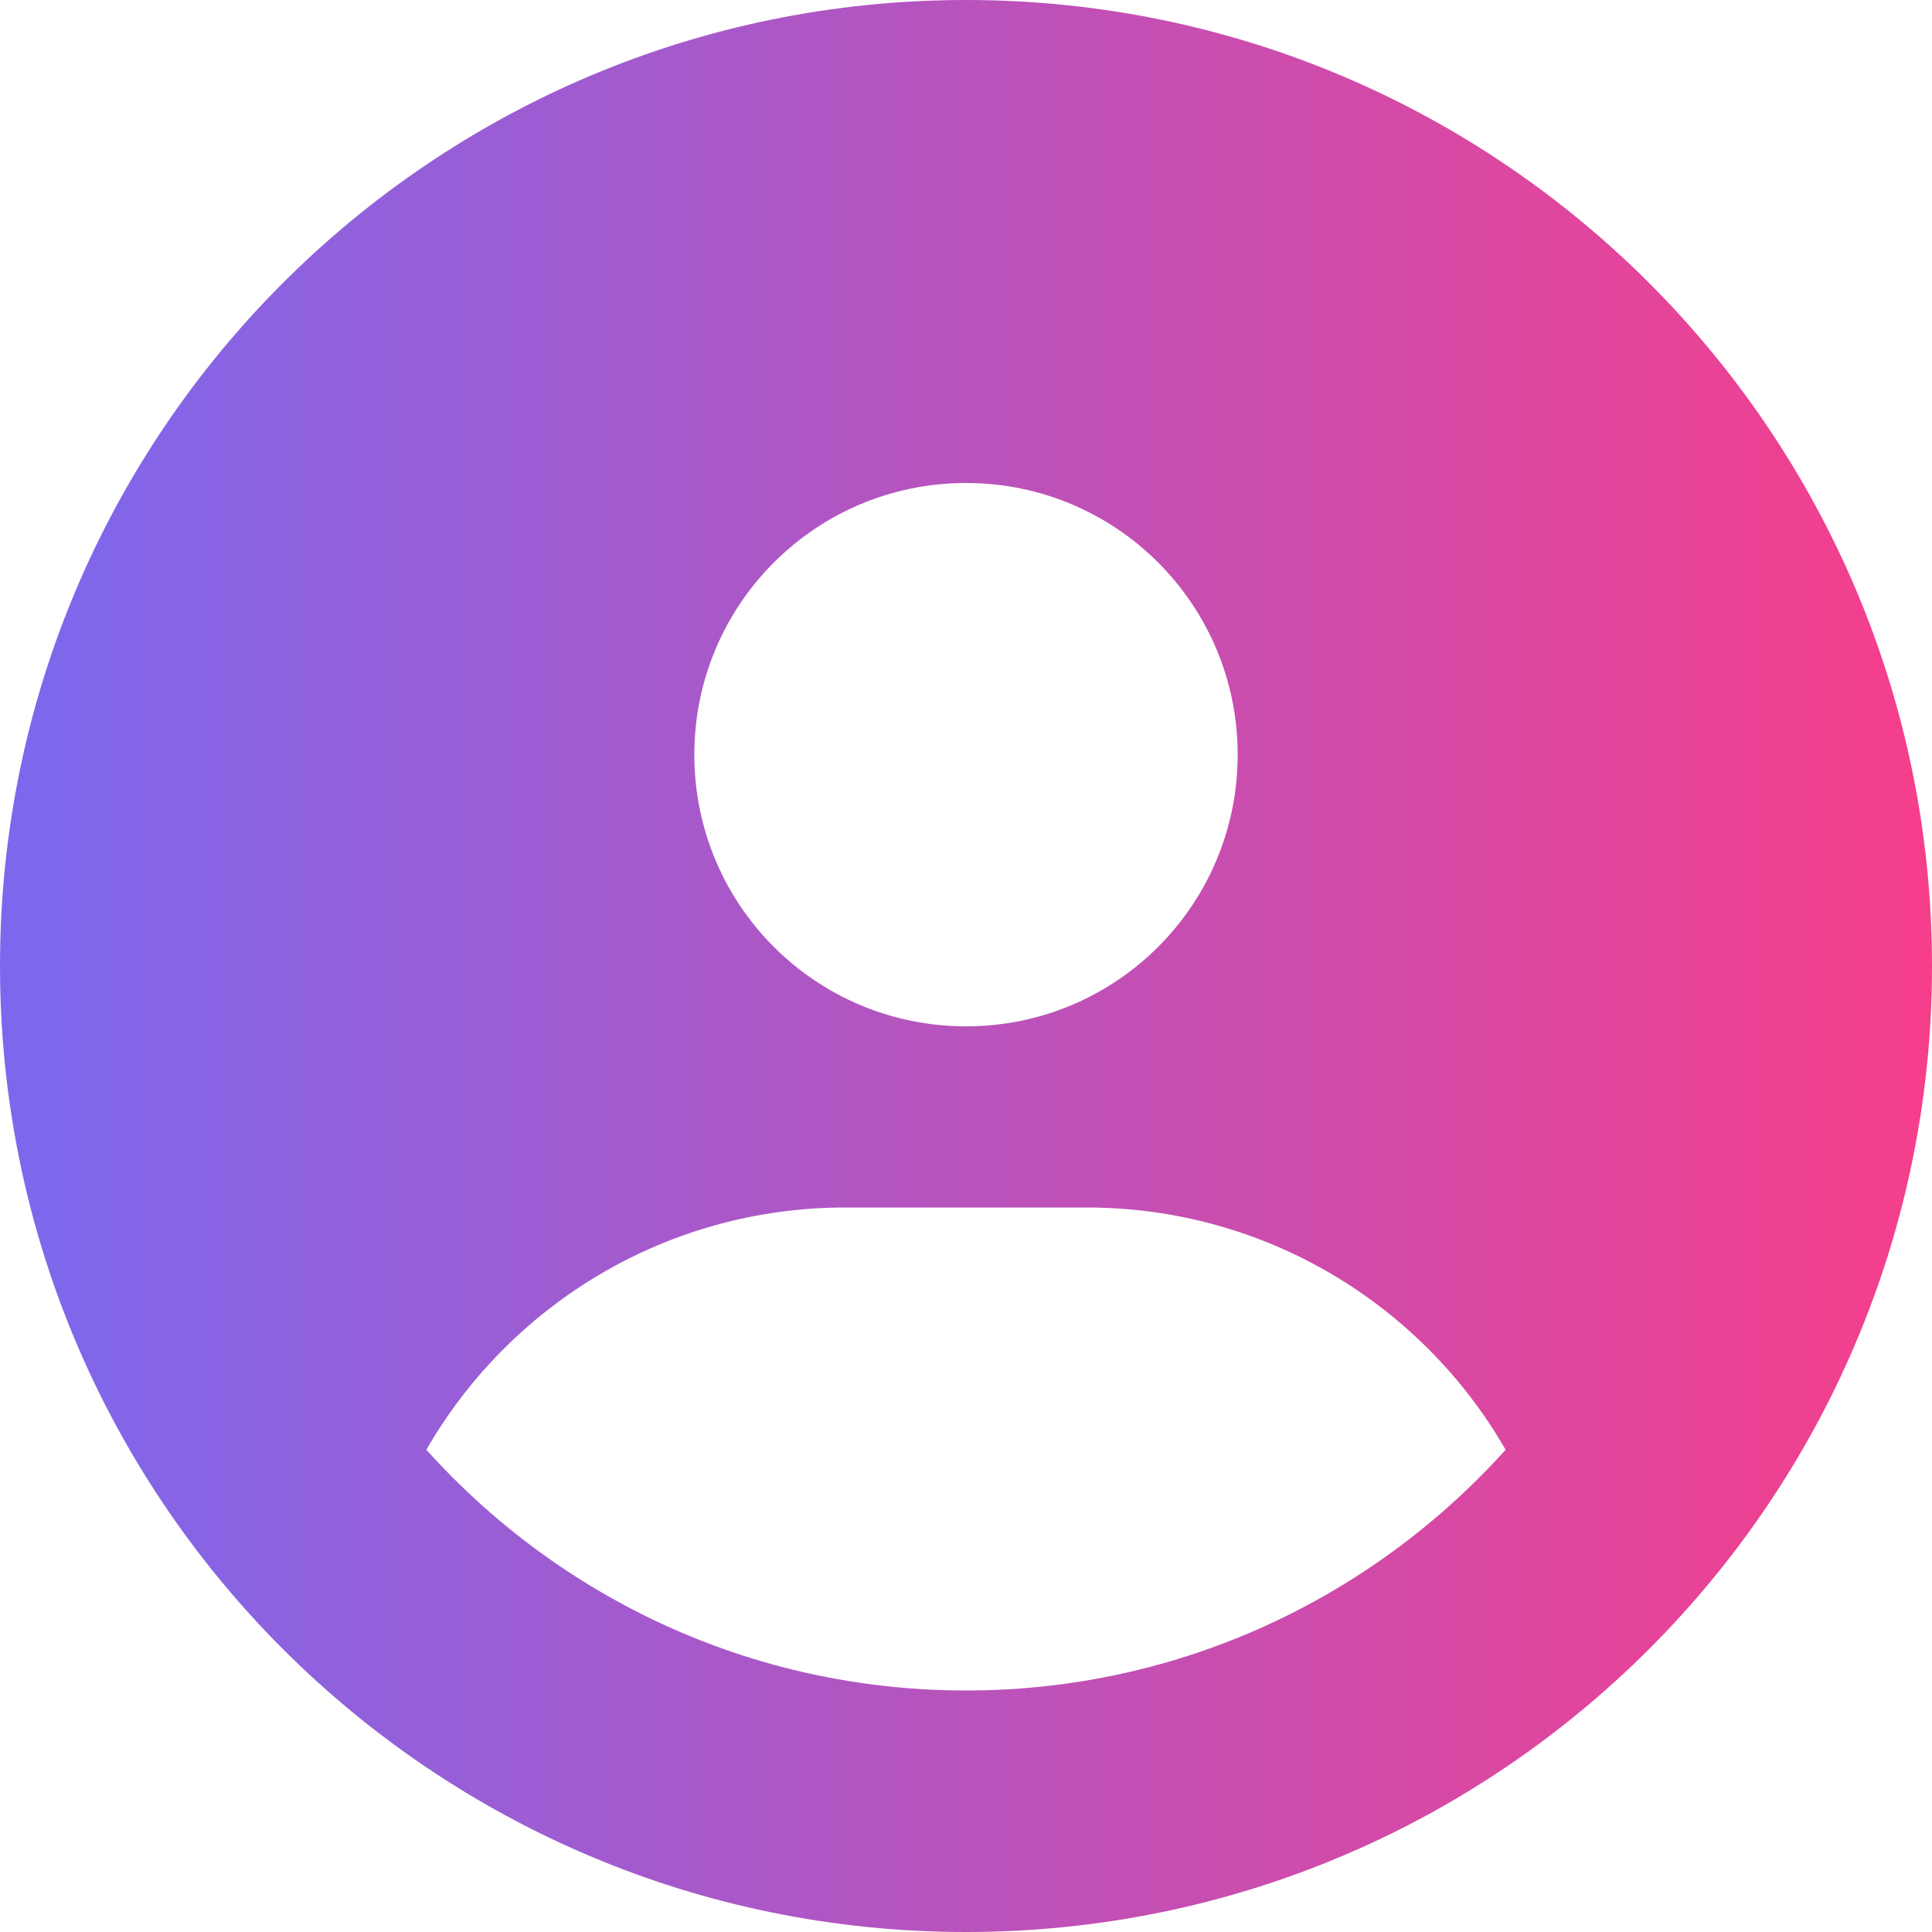 <svg width="13" height="13" viewBox="0 0 13 13" fill="none" xmlns="http://www.w3.org/2000/svg">
<g clip-path="url(#clip0_2185_22081)">
<path d="M10.131 9.755C9.57 8.78 8.516 8.125 7.312 8.125H5.688C4.484 8.125 3.43 8.78 2.869 9.755C3.763 10.75 5.058 11.375 6.5 11.375C7.942 11.375 9.237 10.748 10.131 9.755ZM13 6.5C13 10.09 10.09 13 6.5 13C2.91 13 0 10.09 0 6.5C0 2.91 2.91 0 6.5 0C10.09 0 13 2.91 13 6.5ZM6.5 6.906C7.511 6.906 8.328 6.089 8.328 5.078C8.328 4.068 7.511 3.25 6.5 3.25C5.489 3.25 4.672 4.068 4.672 5.078C4.672 6.089 5.489 6.906 6.5 6.906Z" fill="url(#paint0_linear_2185_22081)"/>
</g>
<defs>
<linearGradient id="paint0_linear_2185_22081" x1="13" y1="6.5" x2="0" y2="6.5" gradientUnits="userSpaceOnUse">
<stop stop-color="#F63E8B"/>
<stop offset="1" stop-color="#7B68EE"/>
</linearGradient>
<clipPath id="clip0_2185_22081">
<rect width="13" height="13" fill="white"/>
</clipPath>
</defs>
</svg>
